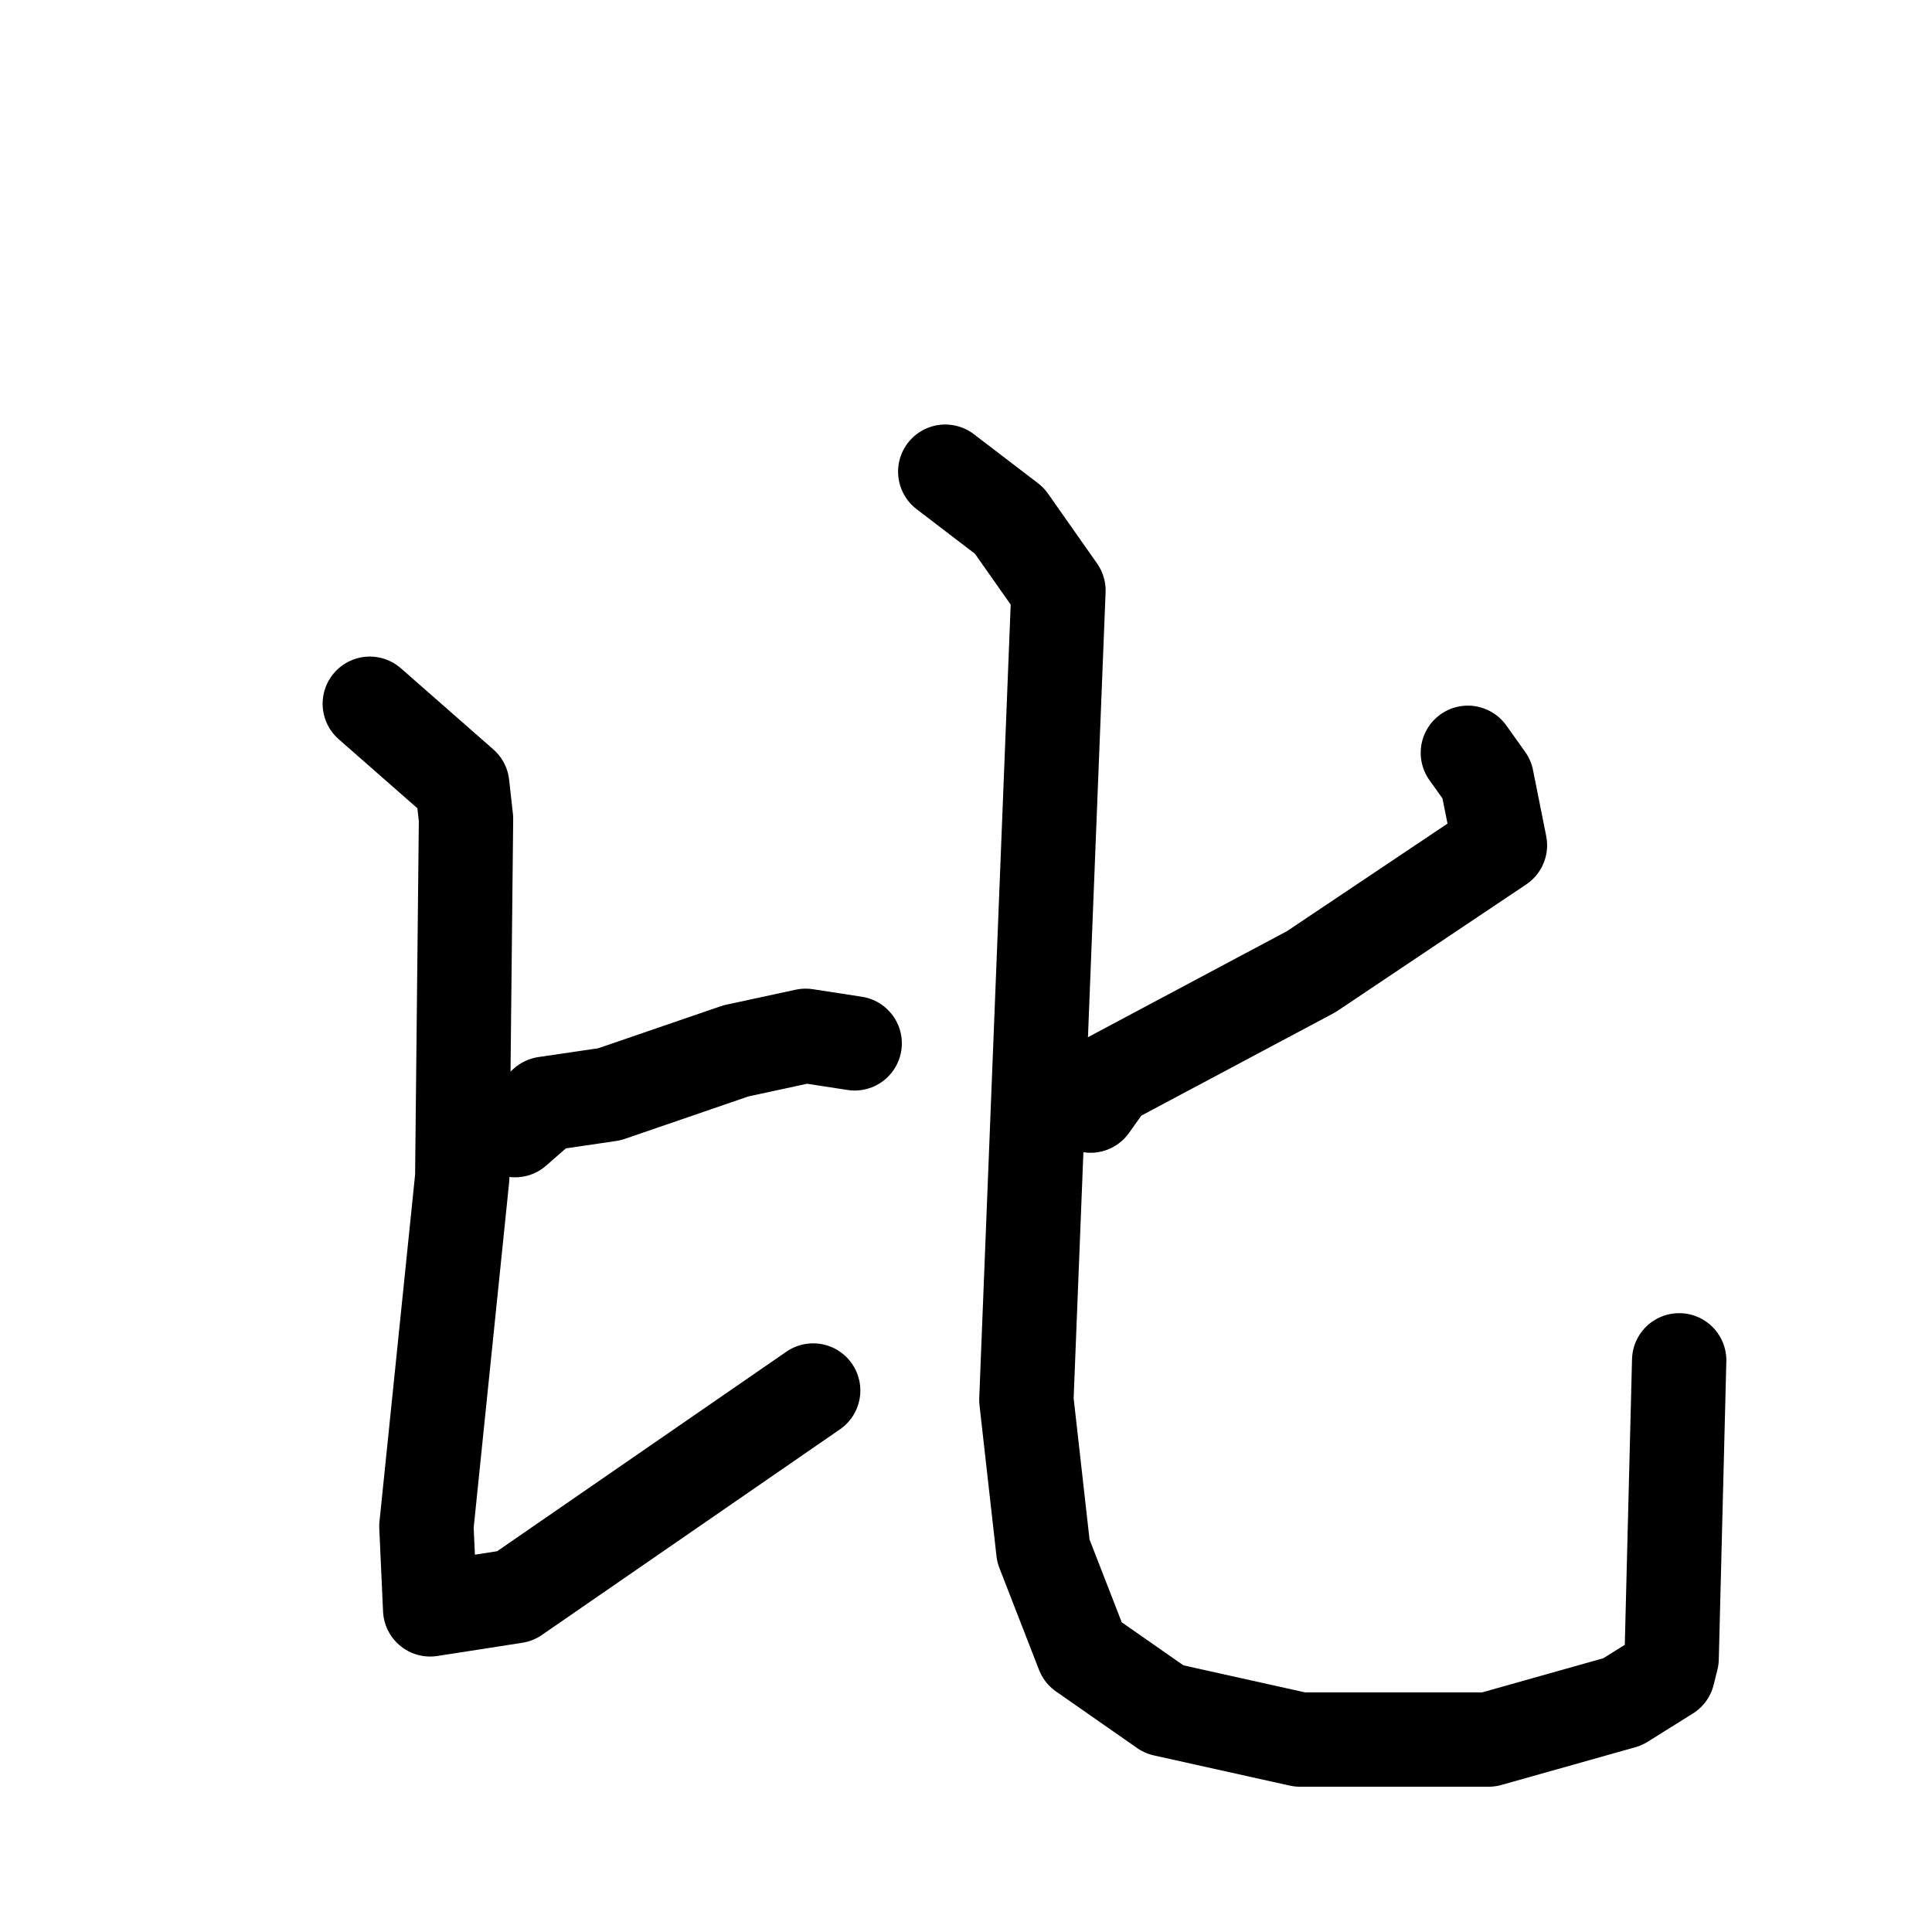 <svg xmlns="http://www.w3.org/2000/svg" viewBox="0 0 1024 1024">
  <g style="fill:none;stroke:#000000;stroke-width:50;stroke-linecap:round;stroke-linejoin:round;" transform="scale(1, 1) translate(0, 0)">
    <path d="M 273.0,599.0 L 289.0,585.0 L 323.0,580.0 L 390.0,557.0 L 427.0,549.0 L 453.0,553.0"/>
    <path d="M 196.0,373.0 L 245.0,416.0 L 247.0,434.0 L 245.0,624.0 L 226.0,809.0 L 228.0,853.0 L 273.0,846.0 L 431.0,737.0"/>
    <path d="M 778.0,399.0 L 788.0,413.0 L 795.0,448.0 L 695.0,515.0 L 588.0,572.0 L 578.0,586.0"/>
    <path d="M 501.0,250.0 L 535.0,276.0 L 561.0,313.0 L 544.0,742.0 L 553.0,822.0 L 574.0,876.0 L 617.0,906.0 L 689.0,922.0 L 789.0,922.0 L 860.0,902.0 L 884.0,887.0 L 886.0,879.0 L 890.0,721.0"/>
  </g>
</svg>
